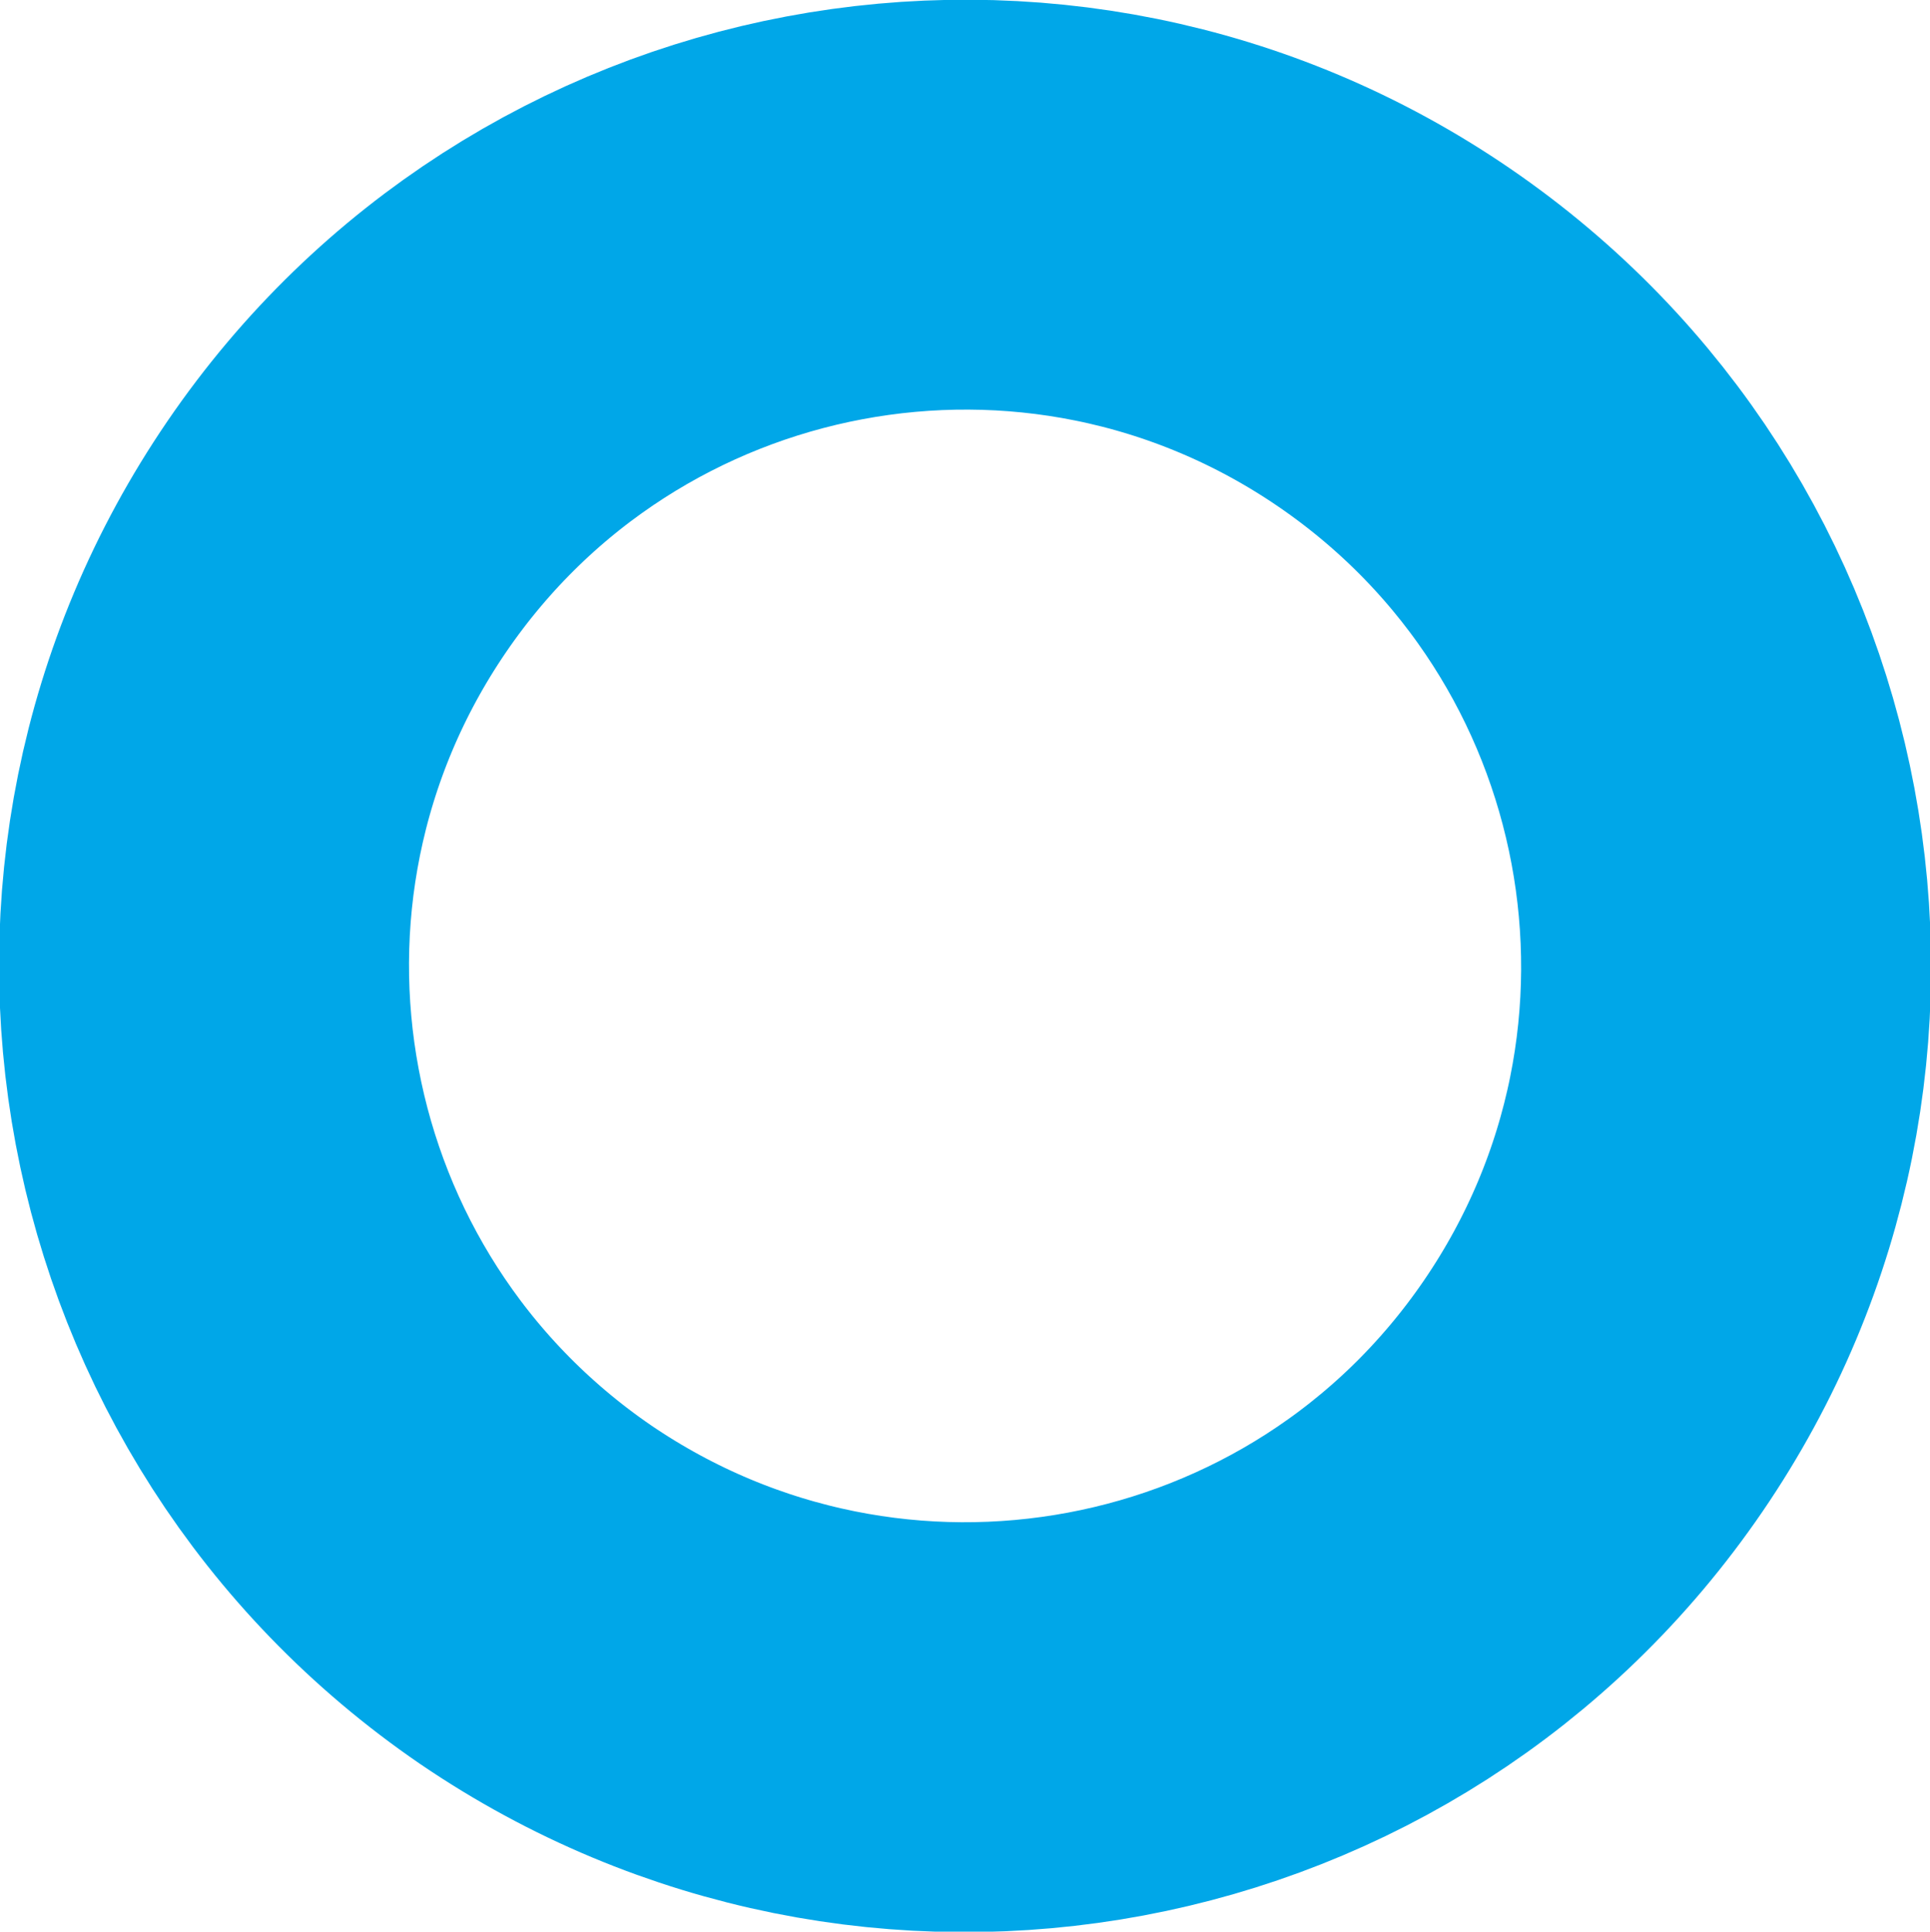 <?xml version="1.0" encoding="UTF-8" standalone="no"?>
<!-- Created with Inkscape (http://www.inkscape.org/) -->

<svg
   xmlns:dc="http://purl.org/dc/elements/1.1/"
   xmlns:cc="http://creativecommons.org/ns#"
   xmlns:rdf="http://www.w3.org/1999/02/22-rdf-syntax-ns#"
   xmlns:svg="http://www.w3.org/2000/svg"
   xmlns="http://www.w3.org/2000/svg"
   xmlns:sodipodi="http://sodipodi.sourceforge.net/DTD/sodipodi-0.dtd"
   xmlns:inkscape="http://www.inkscape.org/namespaces/inkscape"
   width="0.996mm"
   height="0.997mm"
   viewBox="0 0 3.531 3.532"
   id="svg12014"
   version="1.1"
   inkscape:version="0.91 r13725"
   sodipodi:docname="Spring2.svg">
  <defs
     id="defs12016" />
  <sodipodi:namedview
     id="base"
     pagecolor="#ffffff"
     bordercolor="#666666"
     borderopacity="1.0"
     inkscape:pageopacity="0.0"
     inkscape:pageshadow="2"
     inkscape:zoom="0.35"
     inkscape:cx="-322.18376"
     inkscape:cy="263.5318"
     inkscape:document-units="px"
     inkscape:current-layer="layer1"
     showgrid="false"
     fit-margin-top="0"
     fit-margin-left="0"
     fit-margin-right="0"
     fit-margin-bottom="0"
     inkscape:window-width="690"
     inkscape:window-height="405"
     inkscape:window-x="208"
     inkscape:window-y="208"
     inkscape:window-maximized="0" />
  <g
     inkscape:label="Layer 1"
     inkscape:groupmode="layer"
     id="layer1"
     transform="translate(-270.041,-792.362)">
    <g
       id="g3434"
       transform="matrix(1.25,0,0,-1.25,272.956,794.915)">
      <path
         d="M 0,0 C 0.347,0.508 0.217,1.201 -0.291,1.549 -0.799,1.897 -1.492,1.766 -1.839,1.258 -2.186,0.75 -2.056,0.057 -1.548,-0.291 -1.04,-0.637 -0.347,-0.508 0,0 Z"
         style="fill:none;stroke:#00a7e8;stroke-width:0.6;stroke-linecap:butt;stroke-linejoin:miter;stroke-miterlimit:4;stroke-dasharray:none;stroke-opacity:1"
         id="path3436"
         inkscape:connector-curvature="0" />
    </g>
  </g>
</svg>
